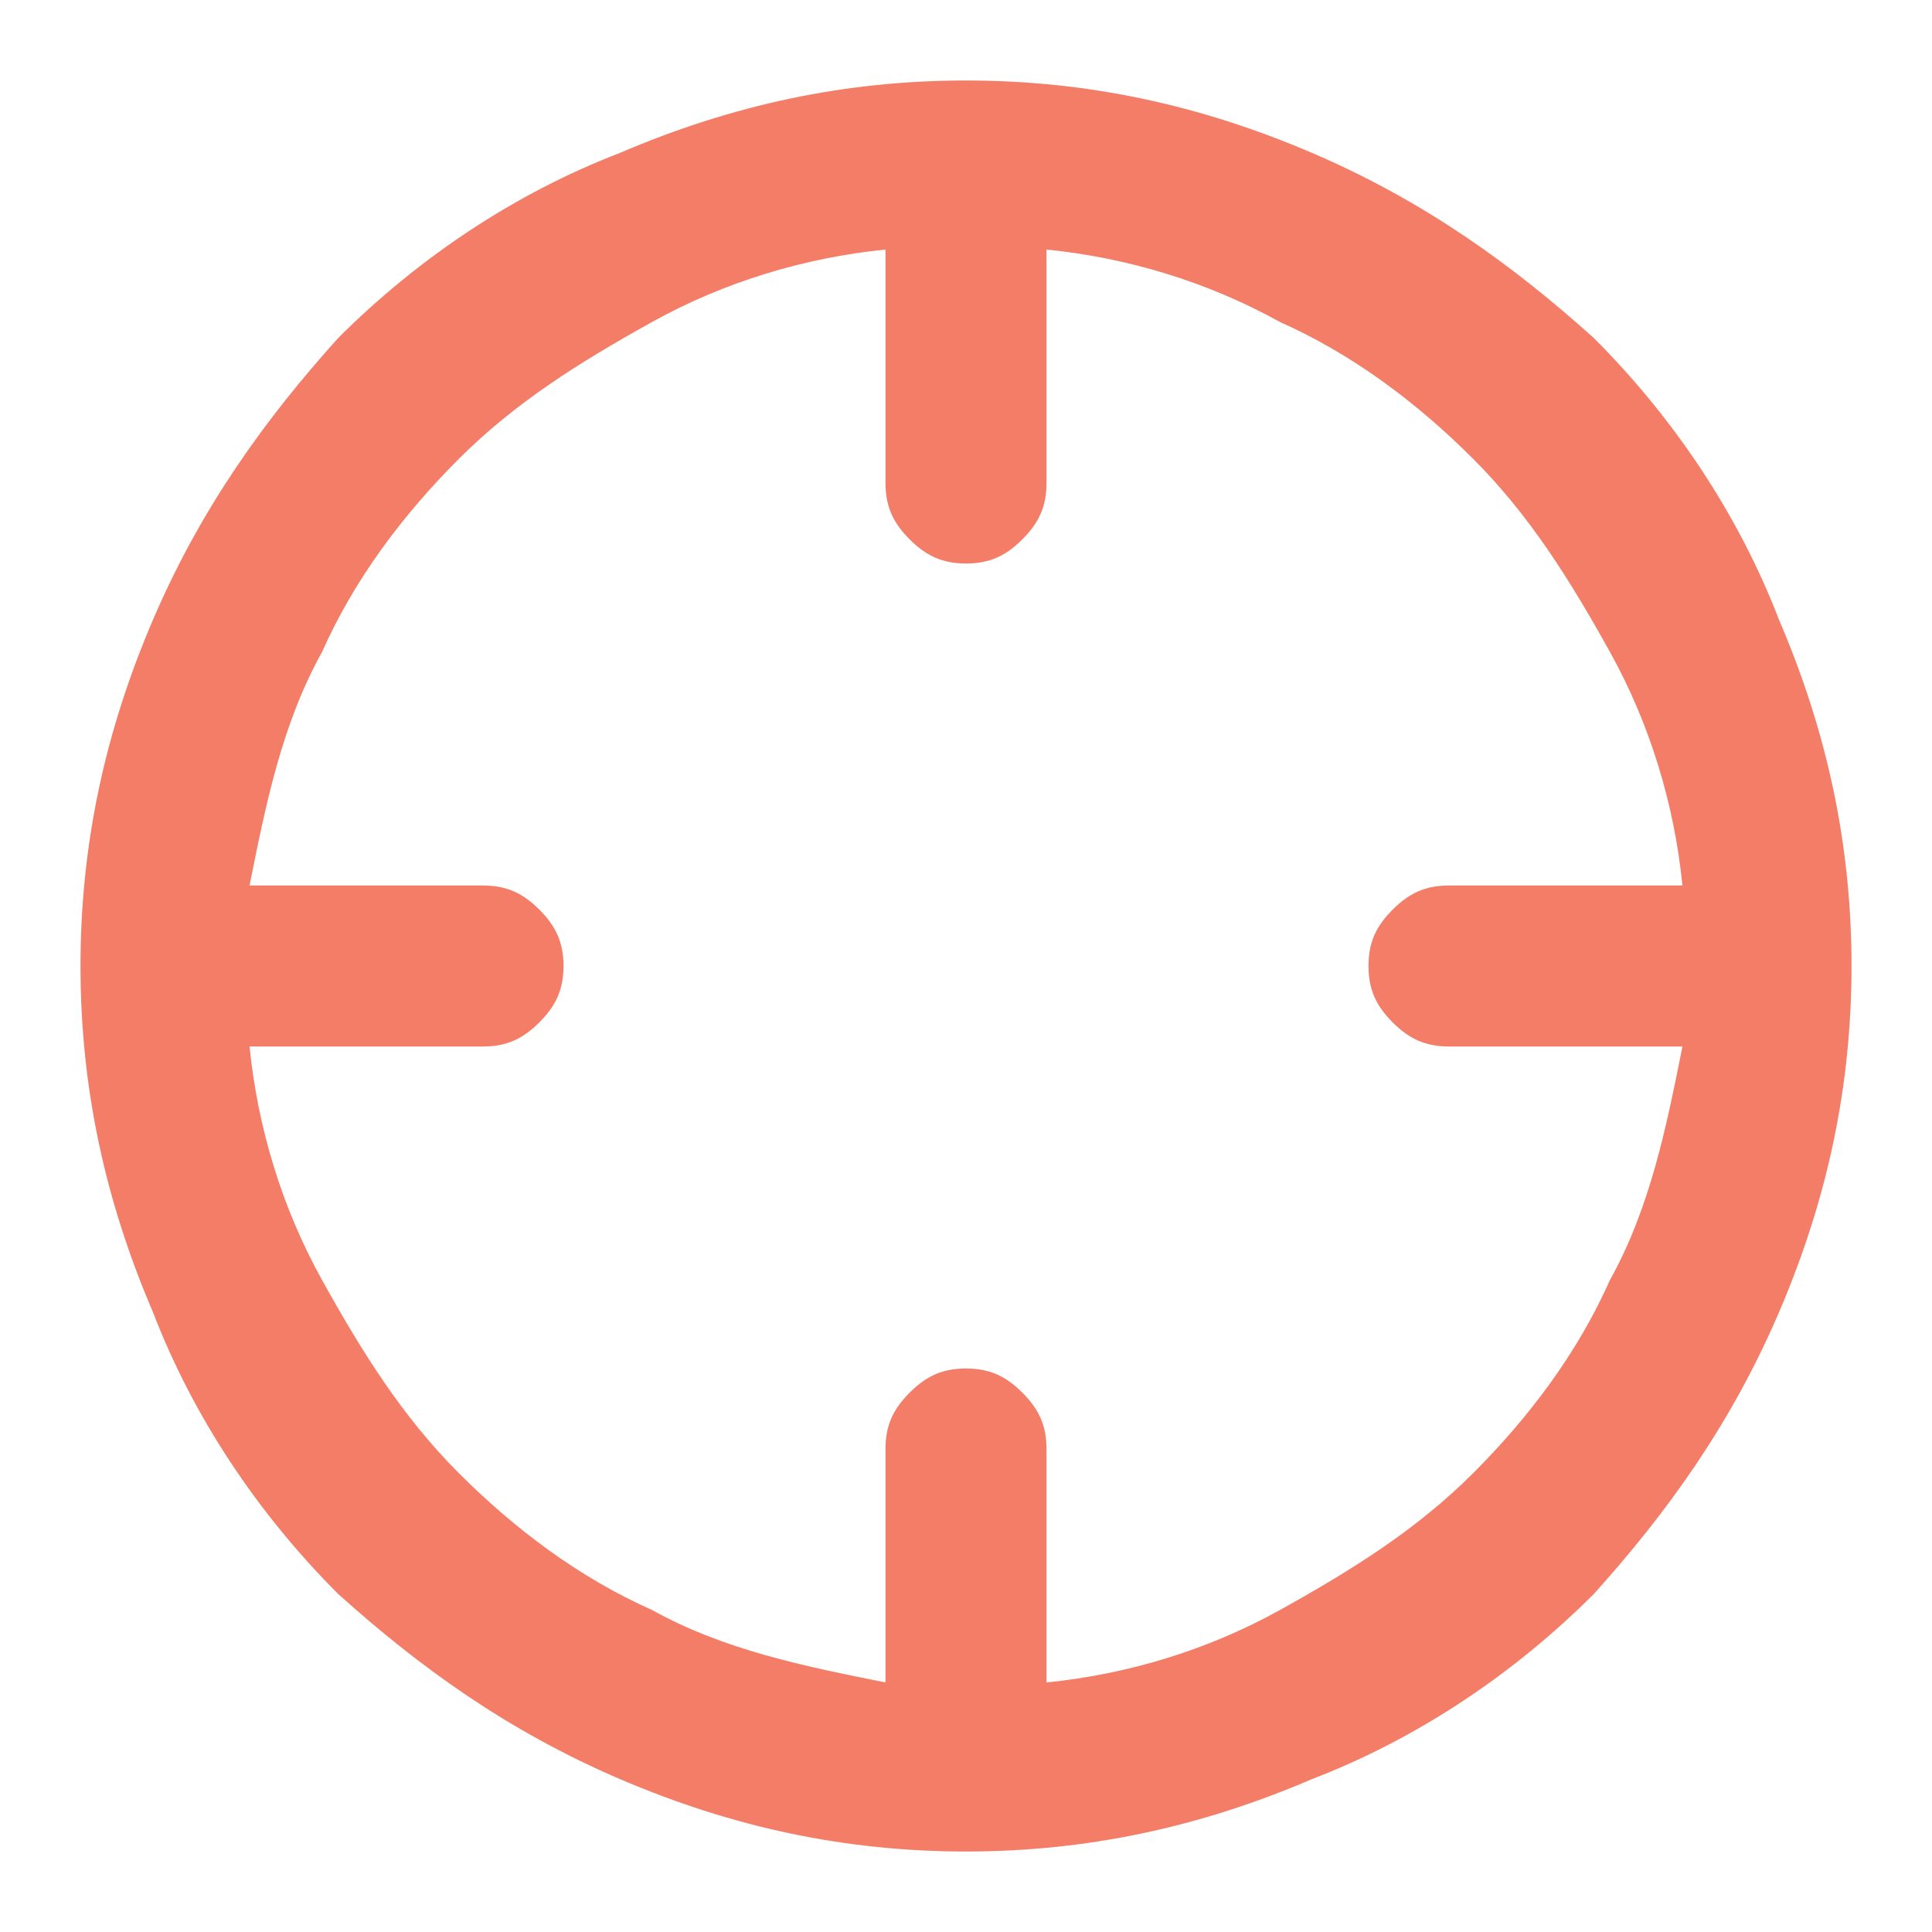 <?xml version="1.0" encoding="utf-8"?>
<!-- Generator: Adobe Illustrator 18.1.0, SVG Export Plug-In . SVG Version: 6.00 Build 0)  -->
<svg version="1.1" id="Calque_1" xmlns="http://www.w3.org/2000/svg" xmlns:xlink="http://www.w3.org/1999/xlink" x="0px" y="0px"
	 viewBox="-654 434.9 24 24" enable-background="new -654 434.9 24 24" xml:space="preserve">
<path fill="#F47D67" d="M-642,435.9c1.5,0,2.9,0.3,4.3,0.9c1.4,0.6,2.5,1.4,3.5,2.3c1,1,1.8,2.2,2.3,3.5c0.6,1.4,0.9,2.8,0.9,4.3
	s-0.3,2.9-0.9,4.3c-0.6,1.4-1.4,2.5-2.3,3.5c-1,1-2.2,1.8-3.5,2.3c-1.4,0.6-2.8,0.9-4.3,0.9s-2.9-0.3-4.3-0.9
	c-1.4-0.6-2.5-1.4-3.5-2.3c-1-1-1.8-2.2-2.3-3.5c-0.6-1.4-0.9-2.8-0.9-4.3s0.3-2.9,0.9-4.3c0.6-1.4,1.4-2.5,2.3-3.5
	c1-1,2.2-1.8,3.5-2.3C-644.9,436.2-643.5,435.9-642,435.9z M-641,438v2.9c0,0.3-0.1,0.5-0.3,0.7c-0.2,0.2-0.4,0.3-0.7,0.3
	s-0.5-0.1-0.7-0.3c-0.2-0.2-0.3-0.4-0.3-0.7V438c-1,0.1-2,0.4-2.9,0.9c-0.9,0.5-1.7,1-2.4,1.7s-1.3,1.5-1.7,2.4
	c-0.5,0.9-0.7,1.9-0.9,2.9h2.9c0.3,0,0.5,0.1,0.7,0.3c0.2,0.2,0.3,0.4,0.3,0.7s-0.1,0.5-0.3,0.7c-0.2,0.2-0.4,0.3-0.7,0.3h-2.9
	c0.1,1,0.4,2,0.9,2.9c0.5,0.9,1,1.7,1.7,2.4s1.5,1.3,2.4,1.7c0.9,0.5,1.9,0.7,2.9,0.9v-2.9c0-0.3,0.1-0.5,0.3-0.7
	c0.2-0.2,0.4-0.3,0.7-0.3s0.5,0.1,0.7,0.3c0.2,0.2,0.3,0.4,0.3,0.7v2.9c1-0.1,2-0.4,2.9-0.9c0.9-0.5,1.7-1,2.4-1.7s1.3-1.5,1.7-2.4
	c0.5-0.9,0.7-1.9,0.9-2.9h-2.9c-0.3,0-0.5-0.1-0.7-0.3c-0.2-0.2-0.3-0.4-0.3-0.7s0.1-0.5,0.3-0.7c0.2-0.2,0.4-0.3,0.7-0.3h2.9
	c-0.1-1-0.4-2-0.9-2.9c-0.5-0.9-1-1.7-1.7-2.4s-1.5-1.3-2.4-1.7C-639,438.4-640,438.1-641,438z"/>
</svg>
